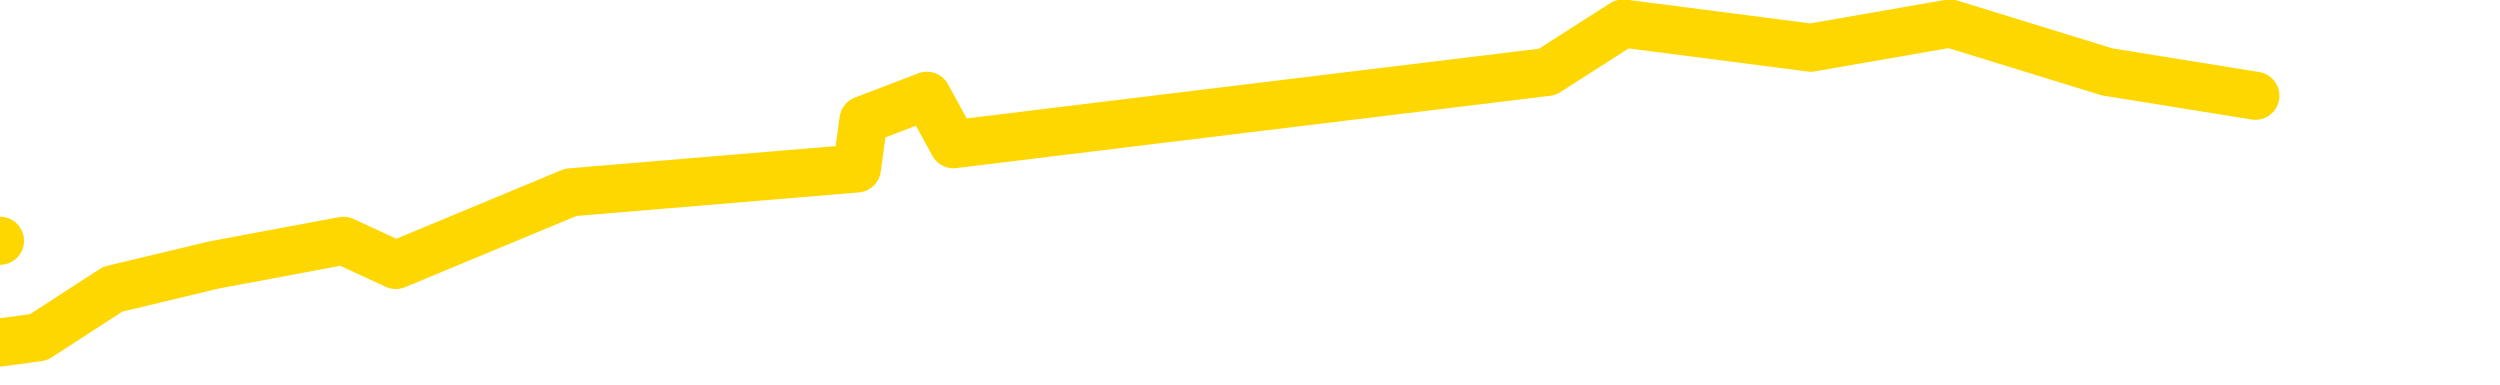 <svg xmlns="http://www.w3.org/2000/svg" version="1.1" viewBox="0 0 6500 1000">
	<path fill="none" stroke="gold" stroke-width="125" stroke-linecap="round" stroke-linejoin="round" d="M0 626  L-22646 626 L-22234 500 L-22010 563 L-21952 500 L-21915 375 L-21730 249 L-21240 124 L-20947 61 L-20635 -1 L-20401 -126 L-20348 -252 L-20288 -377 L-20135 -440 L-20095 -503 L-19962 -566 L-19670 -503 L-19129 -566 L-18519 -691 L-18471 -566 L-17831 -691 L-17797 -629 L-17272 -754 L-17139 -817 L-16749 -1068 L-16421 -1193 L-16304 -1319 L-16092 -1193 L-15375 -1256 L-14805 -1319 L-14698 -1382 L-14524 -1507 L-14302 -1633 L-13901 -1696 L-13875 -1821 L-12947 -1947 L-12860 -2072 L-12777 -2198 L-12707 -2323 L-12410 -2386 L-12258 -2449 L-10368 -2072 L-10267 -2261 L-10005 -2386 L-9711 -2261 L-9570 -2386 L-9321 -2449 L-9285 -2512 L-9127 -2637 L-8663 -2700 L-8410 -2826 L-8198 -2888 L-7947 -2951 L-7598 -3077 L-6671 -3202 L-6577 -3328 L-6166 -3391 L-4995 -3453 L-3806 -3579 L-3714 -3704 L-3687 -3830 L-3420 -4018 L-3122 -4144 L-2993 -4207 L-2955 -4332 L-2141 -3893 L-1757 -3956 L-696 -4081 L-635 -4144 L-370 940 L100 877 L293 752 L556 689 L893 626 L1029 689 L1484 500 L2228 438 L2245 312 L2410 249 L2479 375 L2995 312 L4023 187 L4220 61 L4708 124 L5070 61 L5479 187 L5864 249" />
</svg>
